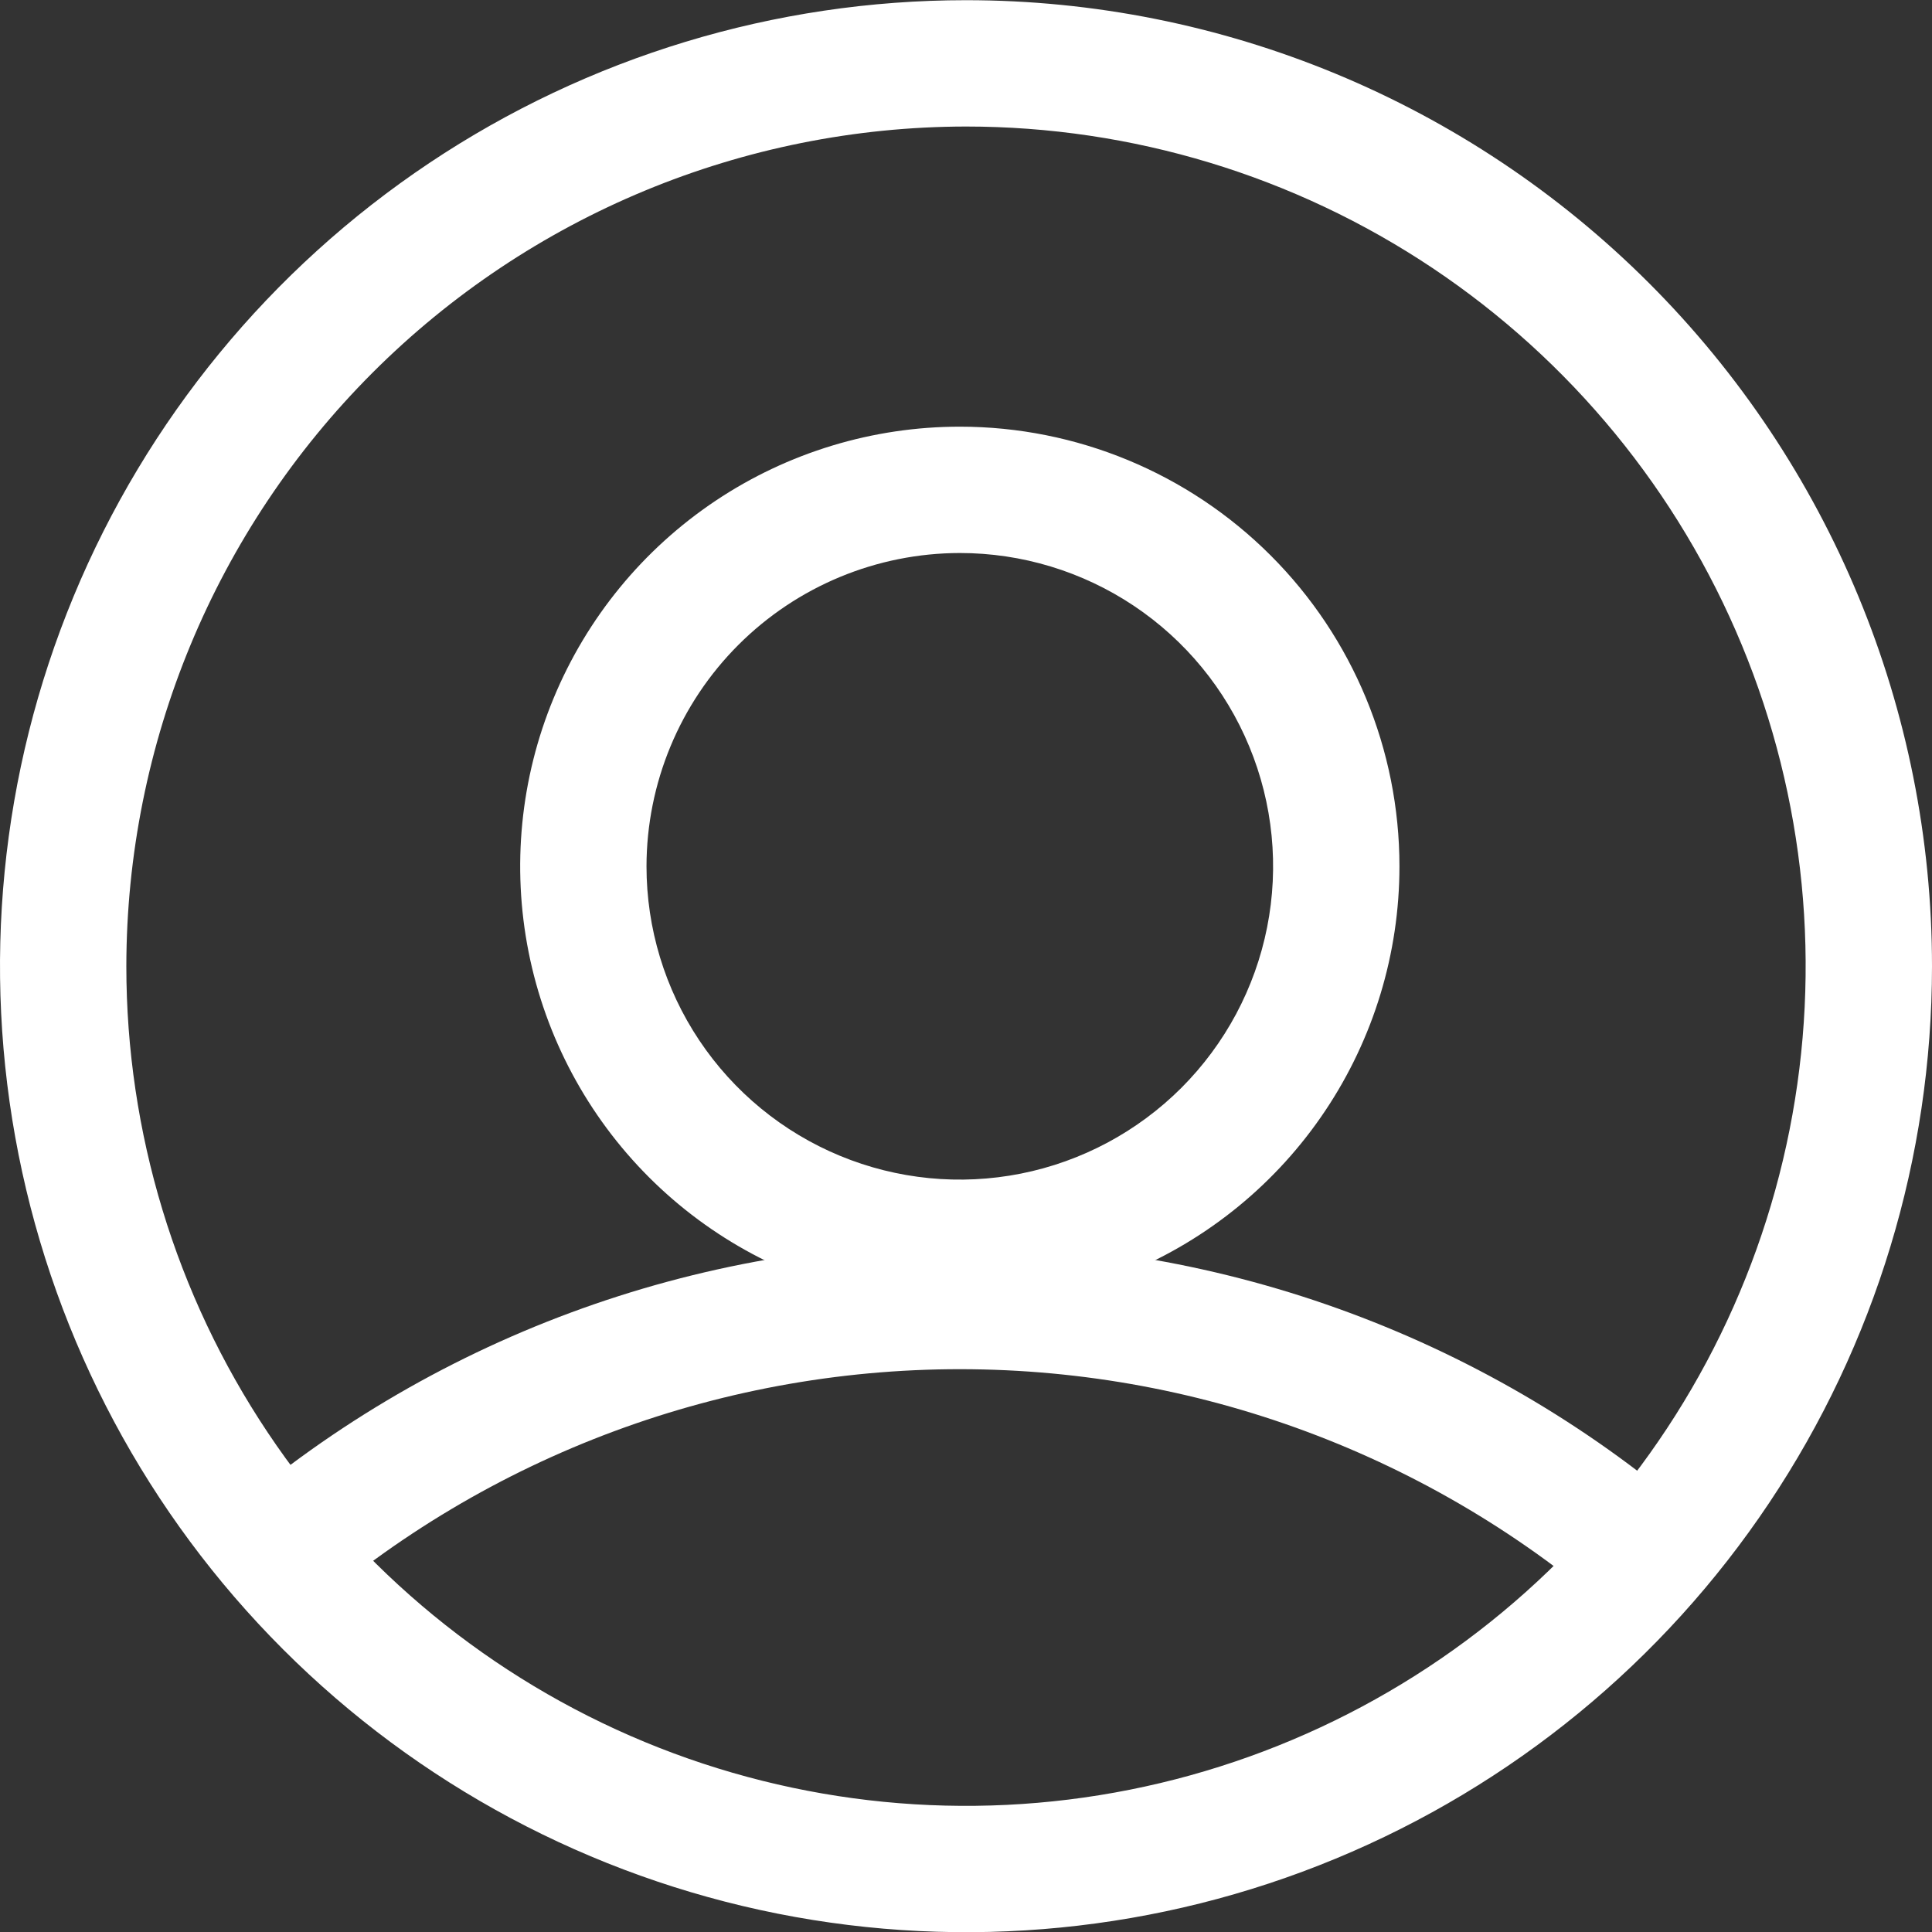 <svg width="51" height="51" viewBox="0 0 51 51" fill="none" xmlns="http://www.w3.org/2000/svg">
<rect x="0" y="0" width="51" height="51" fill="#333333" stroke="none"/>
<g clip-path="url(#clip0_3_29)">
<path d="M43.135 43.1C38.368 38.701 32.14 36.223 25.654 36.145C19.167 36.067 12.882 38.395 8.01 42.678L5.806 40.177C11.296 35.348 18.379 32.724 25.689 32.81C32.999 32.897 40.019 35.687 45.392 40.644L43.135 43.1Z" fill="white"/>
<path d="M25.337 14.598C26.972 14.598 28.571 15.083 29.931 15.992C31.291 16.901 32.352 18.193 32.977 19.704C33.603 21.215 33.767 22.878 33.448 24.482C33.129 26.087 32.341 27.56 31.185 28.717C30.028 29.873 28.554 30.661 26.95 30.98C25.346 31.299 23.683 31.136 22.172 30.51C20.66 29.884 19.369 28.824 18.46 27.464C17.551 26.104 17.066 24.505 17.066 22.869C17.069 20.676 17.941 18.574 19.491 17.024C21.042 15.473 23.144 14.601 25.337 14.598ZM25.337 11.263C23.041 11.263 20.797 11.944 18.889 13.219C16.981 14.495 15.493 16.307 14.615 18.428C13.736 20.548 13.507 22.882 13.954 25.133C14.402 27.384 15.507 29.452 17.13 31.075C18.753 32.698 20.821 33.803 23.073 34.251C25.324 34.699 27.657 34.469 29.778 33.591C31.898 32.712 33.711 31.225 34.986 29.316C36.261 27.408 36.942 25.164 36.942 22.869C36.942 19.791 35.719 16.839 33.543 14.663C31.366 12.486 28.415 11.263 25.337 11.263Z" fill="white"/>
<path d="M25.5 3.34C29.884 3.34 34.169 4.64 37.814 7.075C41.459 9.511 44.3 12.973 45.978 17.023C47.656 21.073 48.094 25.53 47.239 29.829C46.384 34.129 44.273 38.078 41.173 41.178C38.073 44.278 34.124 46.389 29.824 47.244C25.525 48.1 21.068 47.661 17.018 45.983C12.968 44.305 9.506 41.465 7.07 37.819C4.635 34.174 3.335 29.889 3.335 25.505C3.341 19.629 5.679 13.995 9.834 9.839C13.989 5.684 19.623 3.347 25.5 3.34ZM25.5 0.005C20.457 0.005 15.526 1.501 11.333 4.303C7.14 7.105 3.871 11.087 1.941 15.747C0.011 20.406 -0.494 25.533 0.49 30.48C1.474 35.426 3.903 39.97 7.469 43.536C11.035 47.103 15.579 49.531 20.525 50.515C25.472 51.499 30.599 50.994 35.258 49.064C39.918 47.134 43.901 43.866 46.702 39.672C49.504 35.479 51 30.549 51 25.505C51 18.742 48.313 12.256 43.531 7.474C38.749 2.692 32.263 0.005 25.5 0.005Z" fill="white"/>
</g>
<defs>
<clipPath id="clip0_3_29">
<rect width="51" height="51" fill="white"/>
</clipPath>
</defs>
</svg>
